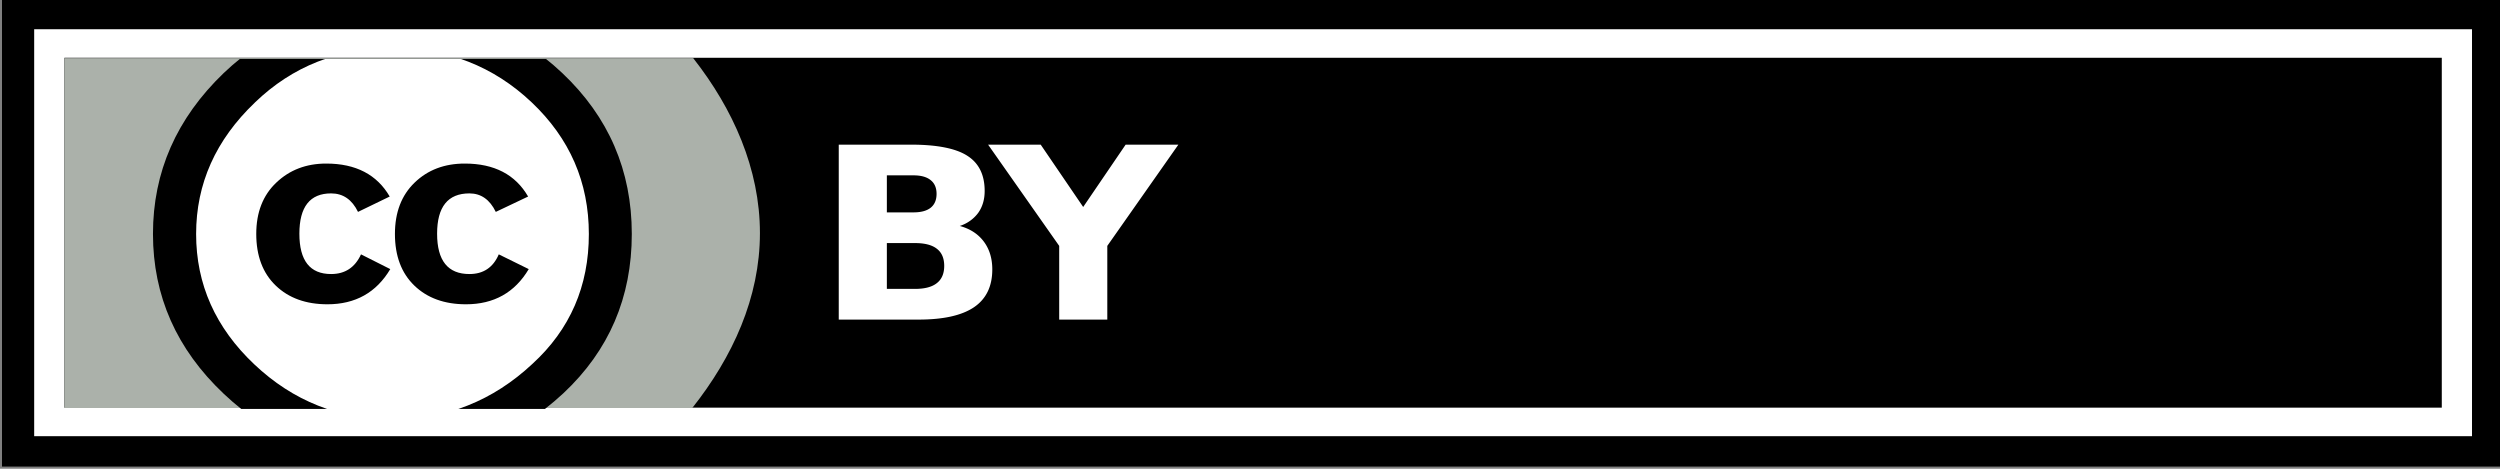 <svg xmlns="http://www.w3.org/2000/svg" width="80" height="15" version="1.0"><rect width="100%" height="100%" fill="#808080" stroke="none"/><defs><clipPath id="a" clipPathUnits="userSpaceOnUse"><path d="M171.998 239.12h20.614v12.484h-20.614z" style="fill:#000;fill-opacity:1;stroke:none;stroke-width:.922;stroke-miterlimit:4;stroke-dasharray:none;stroke-opacity:1"/></clipPath></defs><path d="M170.5 237.862h80v15h-80z" style="fill:#fff;fill-opacity:1;stroke:#000;stroke-width:1.042;stroke-miterlimit:4;stroke-dasharray:none;stroke-opacity:1" transform="matrix(.988 0 0 .933 -167.875 -221.476)"/><path d="M172 239.362h77v12h-77z" style="fill:#000;fill-opacity:1;stroke:none;stroke-width:.922;stroke-miterlimit:4;stroke-dasharray:none;stroke-opacity:1" transform="matrix(.988 0 0 .933 -167.875 -221.476)"/><path d="M172 239.375v12h20.335c1.308-1.75 2.192-3.784 2.192-6 0-2.2-.868-4.257-2.161-6z" style="fill:#abb1aa;fill-opacity:1;stroke:none;stroke-width:1;stroke-miterlimit:4;stroke-dasharray:none;stroke-opacity:.469" transform="matrix(.988 0 0 .933 -167.875 -221.476)"/><g clip-path="url(#a)" transform="matrix(.949 0 0 .897 -161.127 -212.603)"><path d="M190.064 245.362a7.047 7.047 0 0 1-14.094.009v-.009a7.047 7.047 0 1 1 14.094-.008z" style="opacity:1;fill:#fff"/><path d="M188.746 239.622q2.344 2.345 2.344 5.74t-2.304 5.68q-2.445 2.405-5.779 2.405-3.294 0-5.678-2.385t-2.385-5.7 2.385-5.74q2.324-2.344 5.678-2.344 3.395 0 5.739 2.344m-10.365 1.052q-1.982 2-1.982 4.69t1.962 4.65q1.96 1.962 4.67 1.961t4.71-1.98q1.901-1.841 1.901-4.63 0-2.77-1.931-4.701-1.93-1.931-4.68-1.931t-4.65 1.94m3.477 3.902q-.303-.66-.907-.66-1.07 0-1.07 1.438 0 1.44 1.07 1.439.705 0 1.008-.702l.987.526q-.706 1.255-2.118 1.255-1.09 0-1.745-.668-.656-.668-.656-1.842 0-1.154.676-1.831.675-.68 1.684-.679 1.494 0 2.14 1.176zm4.646 0q-.303-.66-.889-.66-1.09 0-1.09 1.438 0 1.44 1.09 1.439.706 0 .99-.702l1.01.526q-.705 1.255-2.116 1.255-1.088 0-1.742-.668t-.654-1.842q0-1.154.664-1.831.665-.68 1.692-.679 1.491 0 2.135 1.176z" style="opacity:1"/></g><path d="M357.42 298.685q.368 0 .558-.16.19-.162.19-.475 0-.31-.19-.47-.19-.165-.558-.165h-.862v1.27zm.052 2.624q.47 0 .704-.197.24-.197.24-.594-.001-.39-.236-.583-.234-.197-.708-.197h-.914v1.571zm1.449-2.158q.501.145.777.535.275.39.275.956 0 .868-.59 1.294-.592.426-1.797.426H355v-6h2.339q1.259 0 1.82.378.567.378.567 1.21 0 .437-.206.747a1.2 1.2 0 0 1-.6.454m.917-2.789h1.704l1.376 2.138 1.375-2.138H366l-2.302 3.472v2.528h-1.558v-2.528z" style="font-size:8.259px;font-style:normal;font-weight:700;fill:#fff;fill-opacity:1;stroke:none;stroke-width:1px;stroke-linecap:butt;stroke-linejoin:miter;stroke-opacity:1;font-family:&quot;Bitstream Vera Sans&quot;" transform="matrix(.988 0 0 .933 -323.9 -271.877)"/></svg>